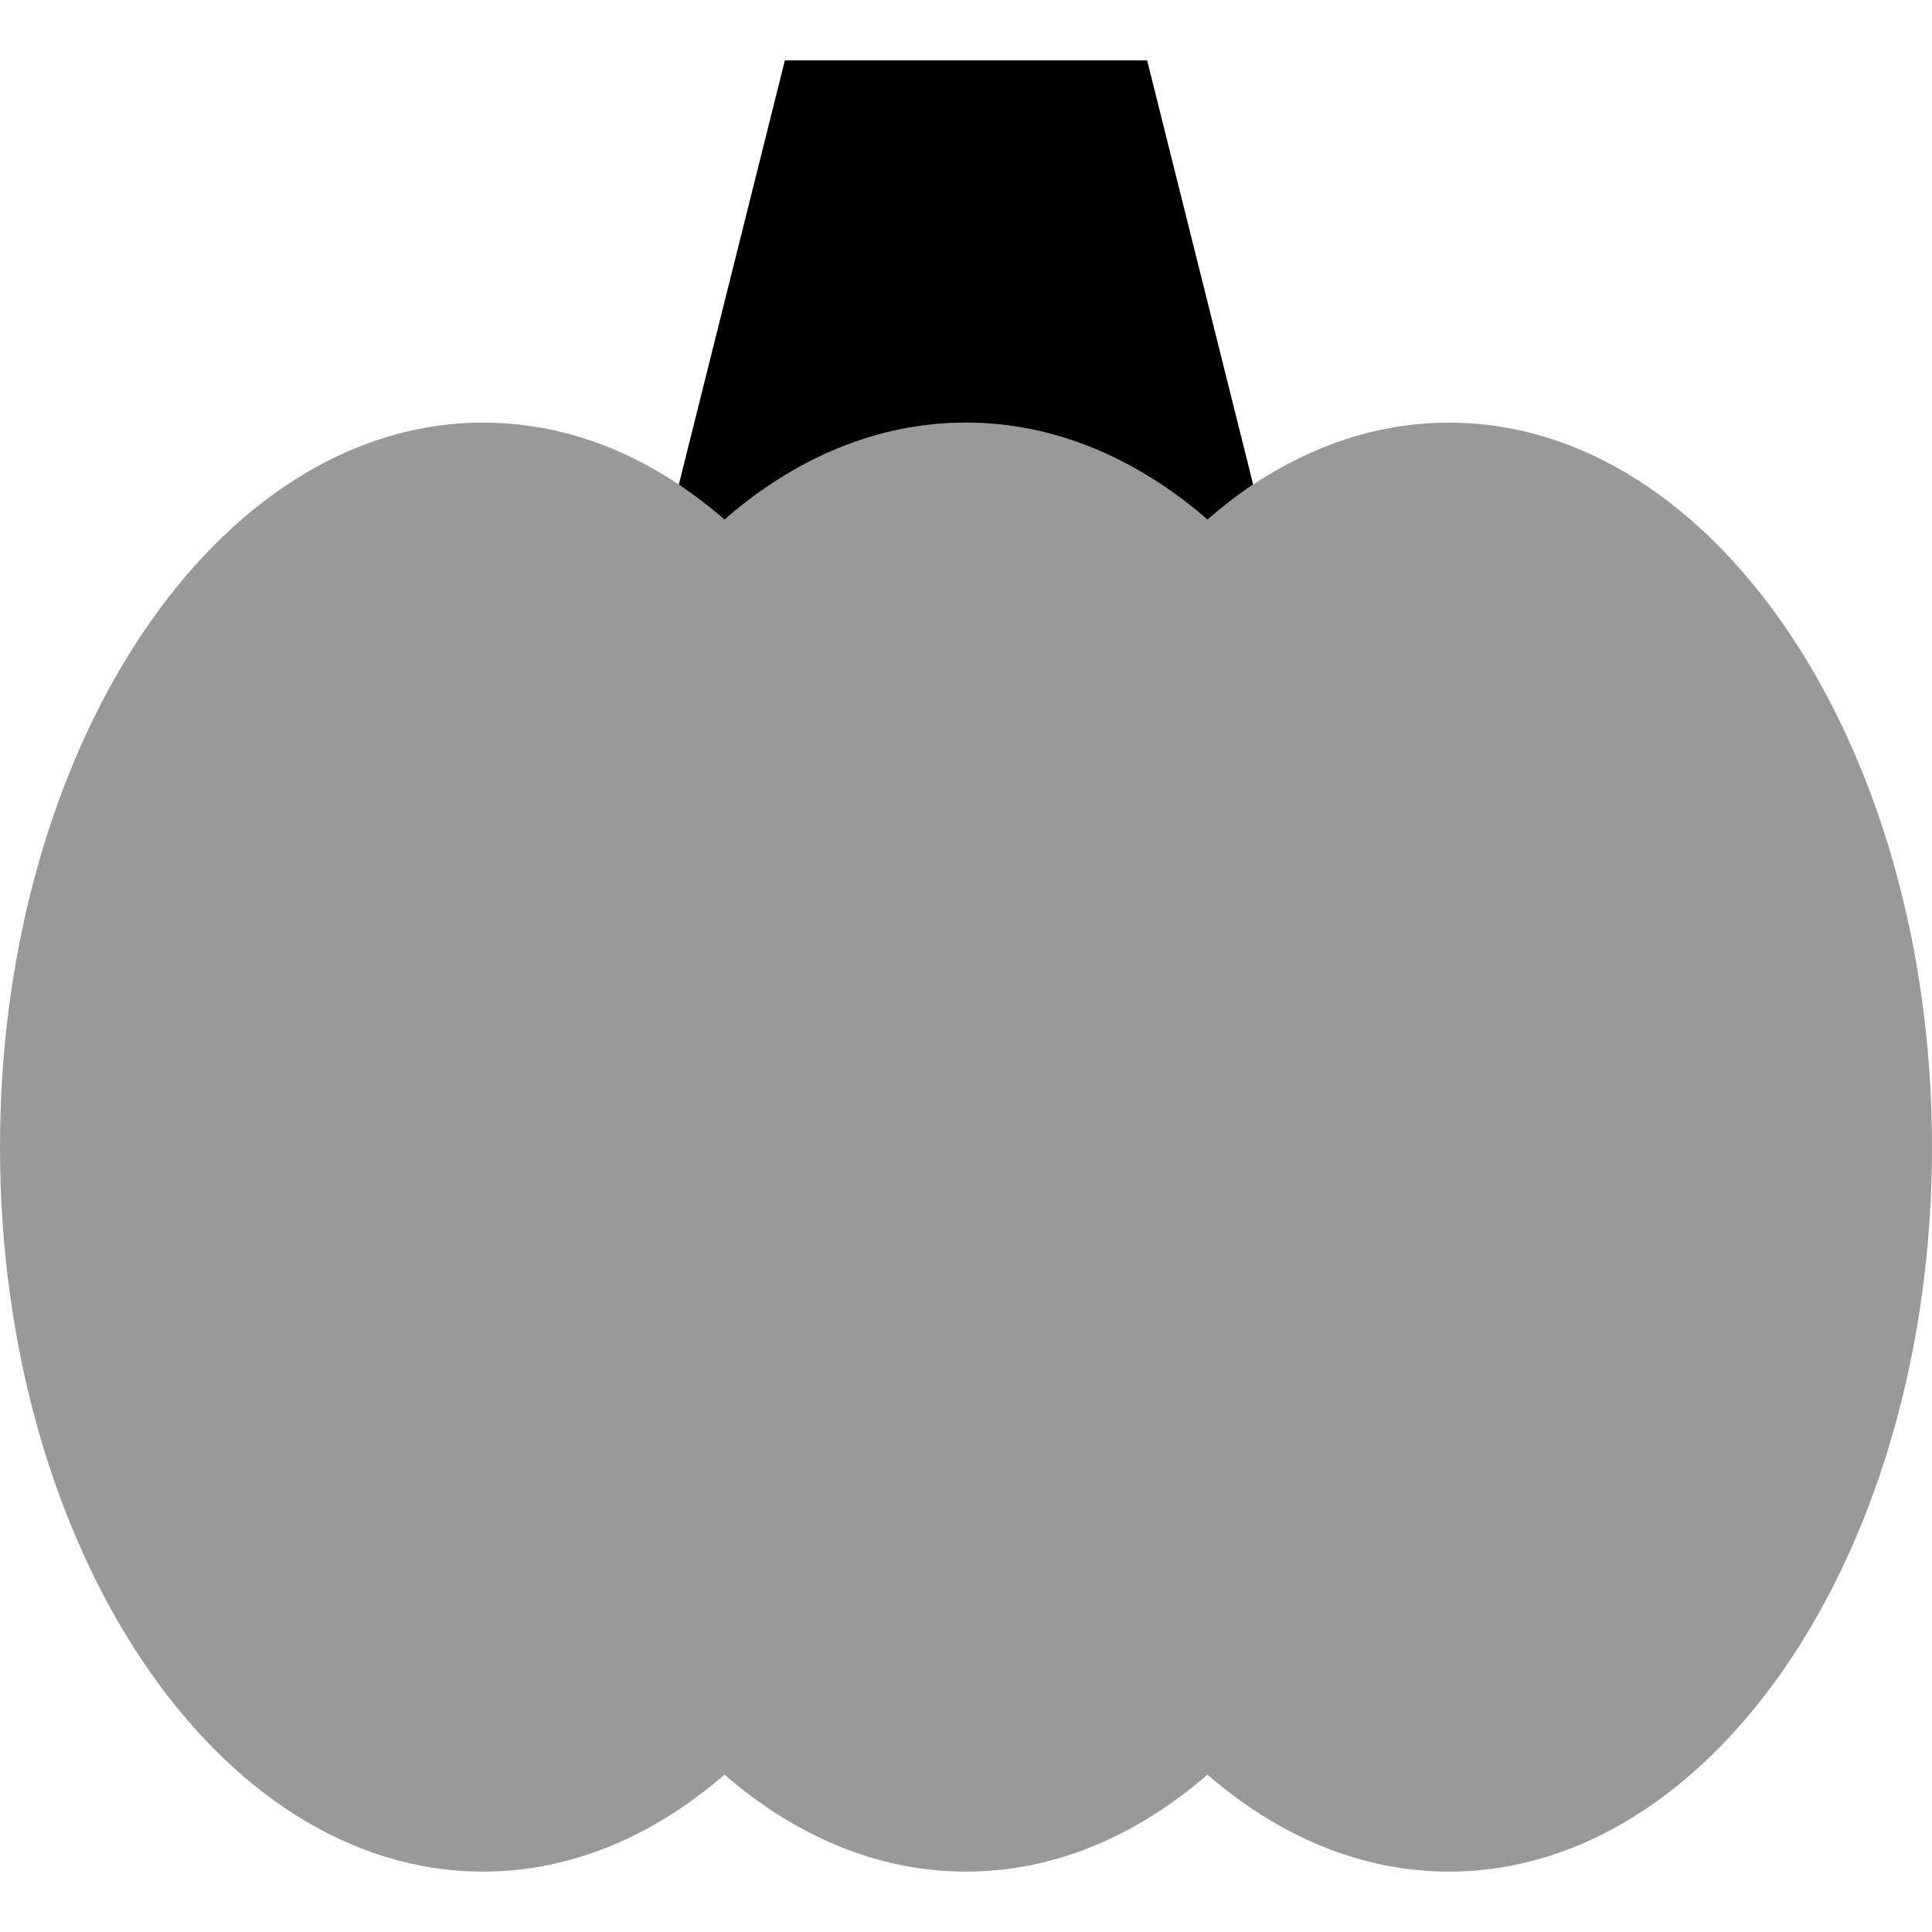 <svg fill="currentColor" xmlns="http://www.w3.org/2000/svg" viewBox="0 0 512 512"><!--! Font Awesome Pro 7.0.1 by @fontawesome - https://fontawesome.com License - https://fontawesome.com/license (Commercial License) Copyright 2025 Fonticons, Inc. --><path opacity=".4" fill="currentColor" d="M0 304c0 106 57.3 192 128 192 23.3 0 45.2-9.4 64-25.7 18.8 16.3 40.7 25.7 64 25.7s45.2-9.4 64-25.7c18.8 16.3 40.7 25.7 64 25.7 70.7 0 128-86 128-192S454.7 112 384 112c-18.5 0-36 5.9-51.9 16.4-4.2 2.8-8.2 5.9-12.1 9.3-18.8-16.3-40.7-25.7-64-25.7s-45.2 9.3-64 25.7c-3.9-3.4-8-6.5-12.1-9.3-15.9-10.6-33.4-16.4-51.9-16.4-70.7 0-128 86-128 192z"/><path fill="currentColor" d="M179.9 128.4L208 16 304 16 332.1 128.4c-4.2 2.8-8.2 5.9-12.1 9.3-18.8-16.3-40.7-25.7-64-25.7s-45.2 9.3-64 25.7c-3.9-3.4-8-6.5-12.1-9.3z"/></svg>